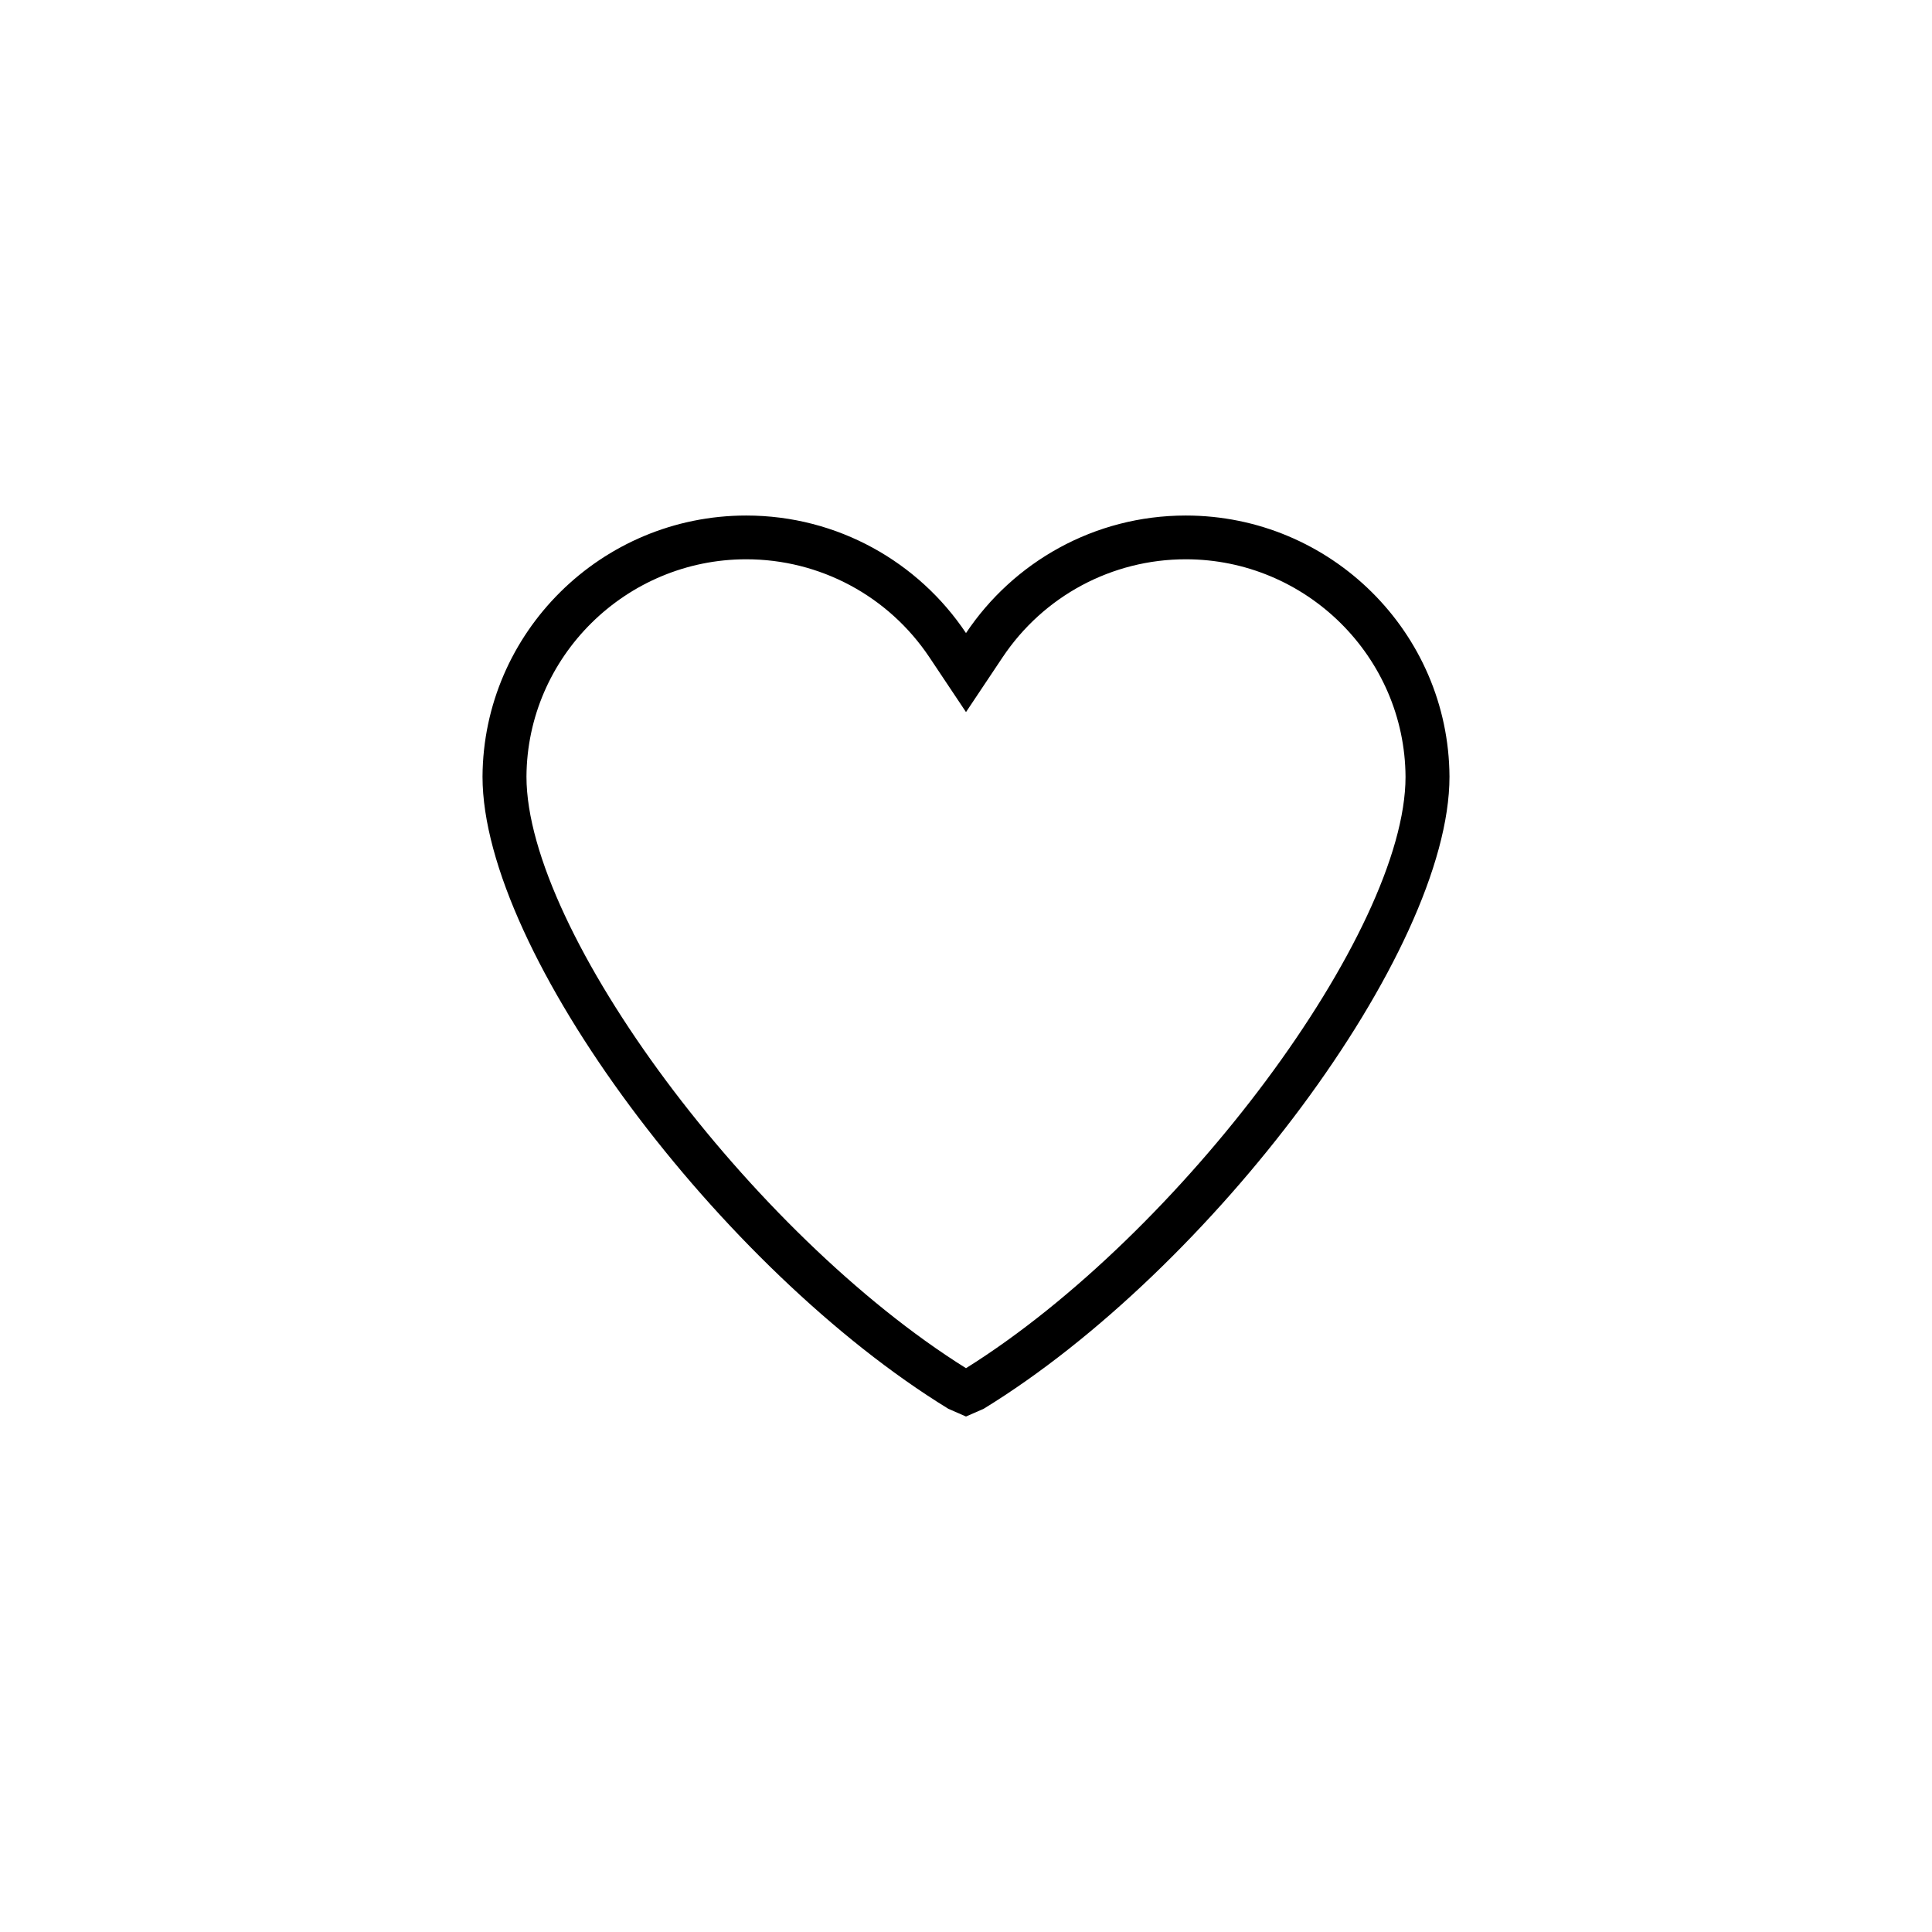 <?xml version="1.0" encoding="UTF-8" standalone="no" ?>
<!DOCTYPE svg PUBLIC "-//W3C//DTD SVG 1.1//EN" "http://www.w3.org/Graphics/SVG/1.1/DTD/svg11.dtd">
<svg xmlns="http://www.w3.org/2000/svg" xmlns:xlink="http://www.w3.org/1999/xlink" version="1.1" width="400" height="400" viewBox="0 0 400 400" xml:space="preserve">
<desc>Created with Fabric.js 3.6.2</desc>
<defs>
</defs>
<g transform="matrix(4.55 0 0 4.55 200 200)" id="Layer_1"  >
<path style="stroke: none; stroke-width: 1; stroke-dasharray: none; stroke-linecap: butt; stroke-dashoffset: 0; stroke-linejoin: miter; stroke-miterlimit: 4; fill: rgb(0,0,0); fill-rule: evenodd; opacity: 1;"  transform=" translate(-24, -23.5)" d="M 24.804 43.648 L 24 44 l -0.804 -0.352 C 12.862 37.313 2 22.893 2 14.884 C 2.035 8.326 7.404 3.002 14 3.002 c 4.169 0 7.849 2.128 10 5.349 c 2.151 -3.221 5.831 -5.349 10 -5.349 c 6.596 0 11.965 5.324 12 11.882 C 46 22.893 35.138 37.313 24.804 43.648 z M 34 4.993 c -3.354 0 -6.469 1.667 -8.335 4.46 L 24 11.946 l -1.665 -2.494 C 20.469 6.66 17.354 4.993 14 4.993 c -5.484 0 -9.971 4.442 -10 9.891 c 0 7.064 10.234 20.808 20 26.917 c 9.766 -6.109 20 -19.852 20 -26.907 C 43.971 9.435 39.484 4.993 34 4.993 z" stroke-linecap="round" />
</g>
</svg>